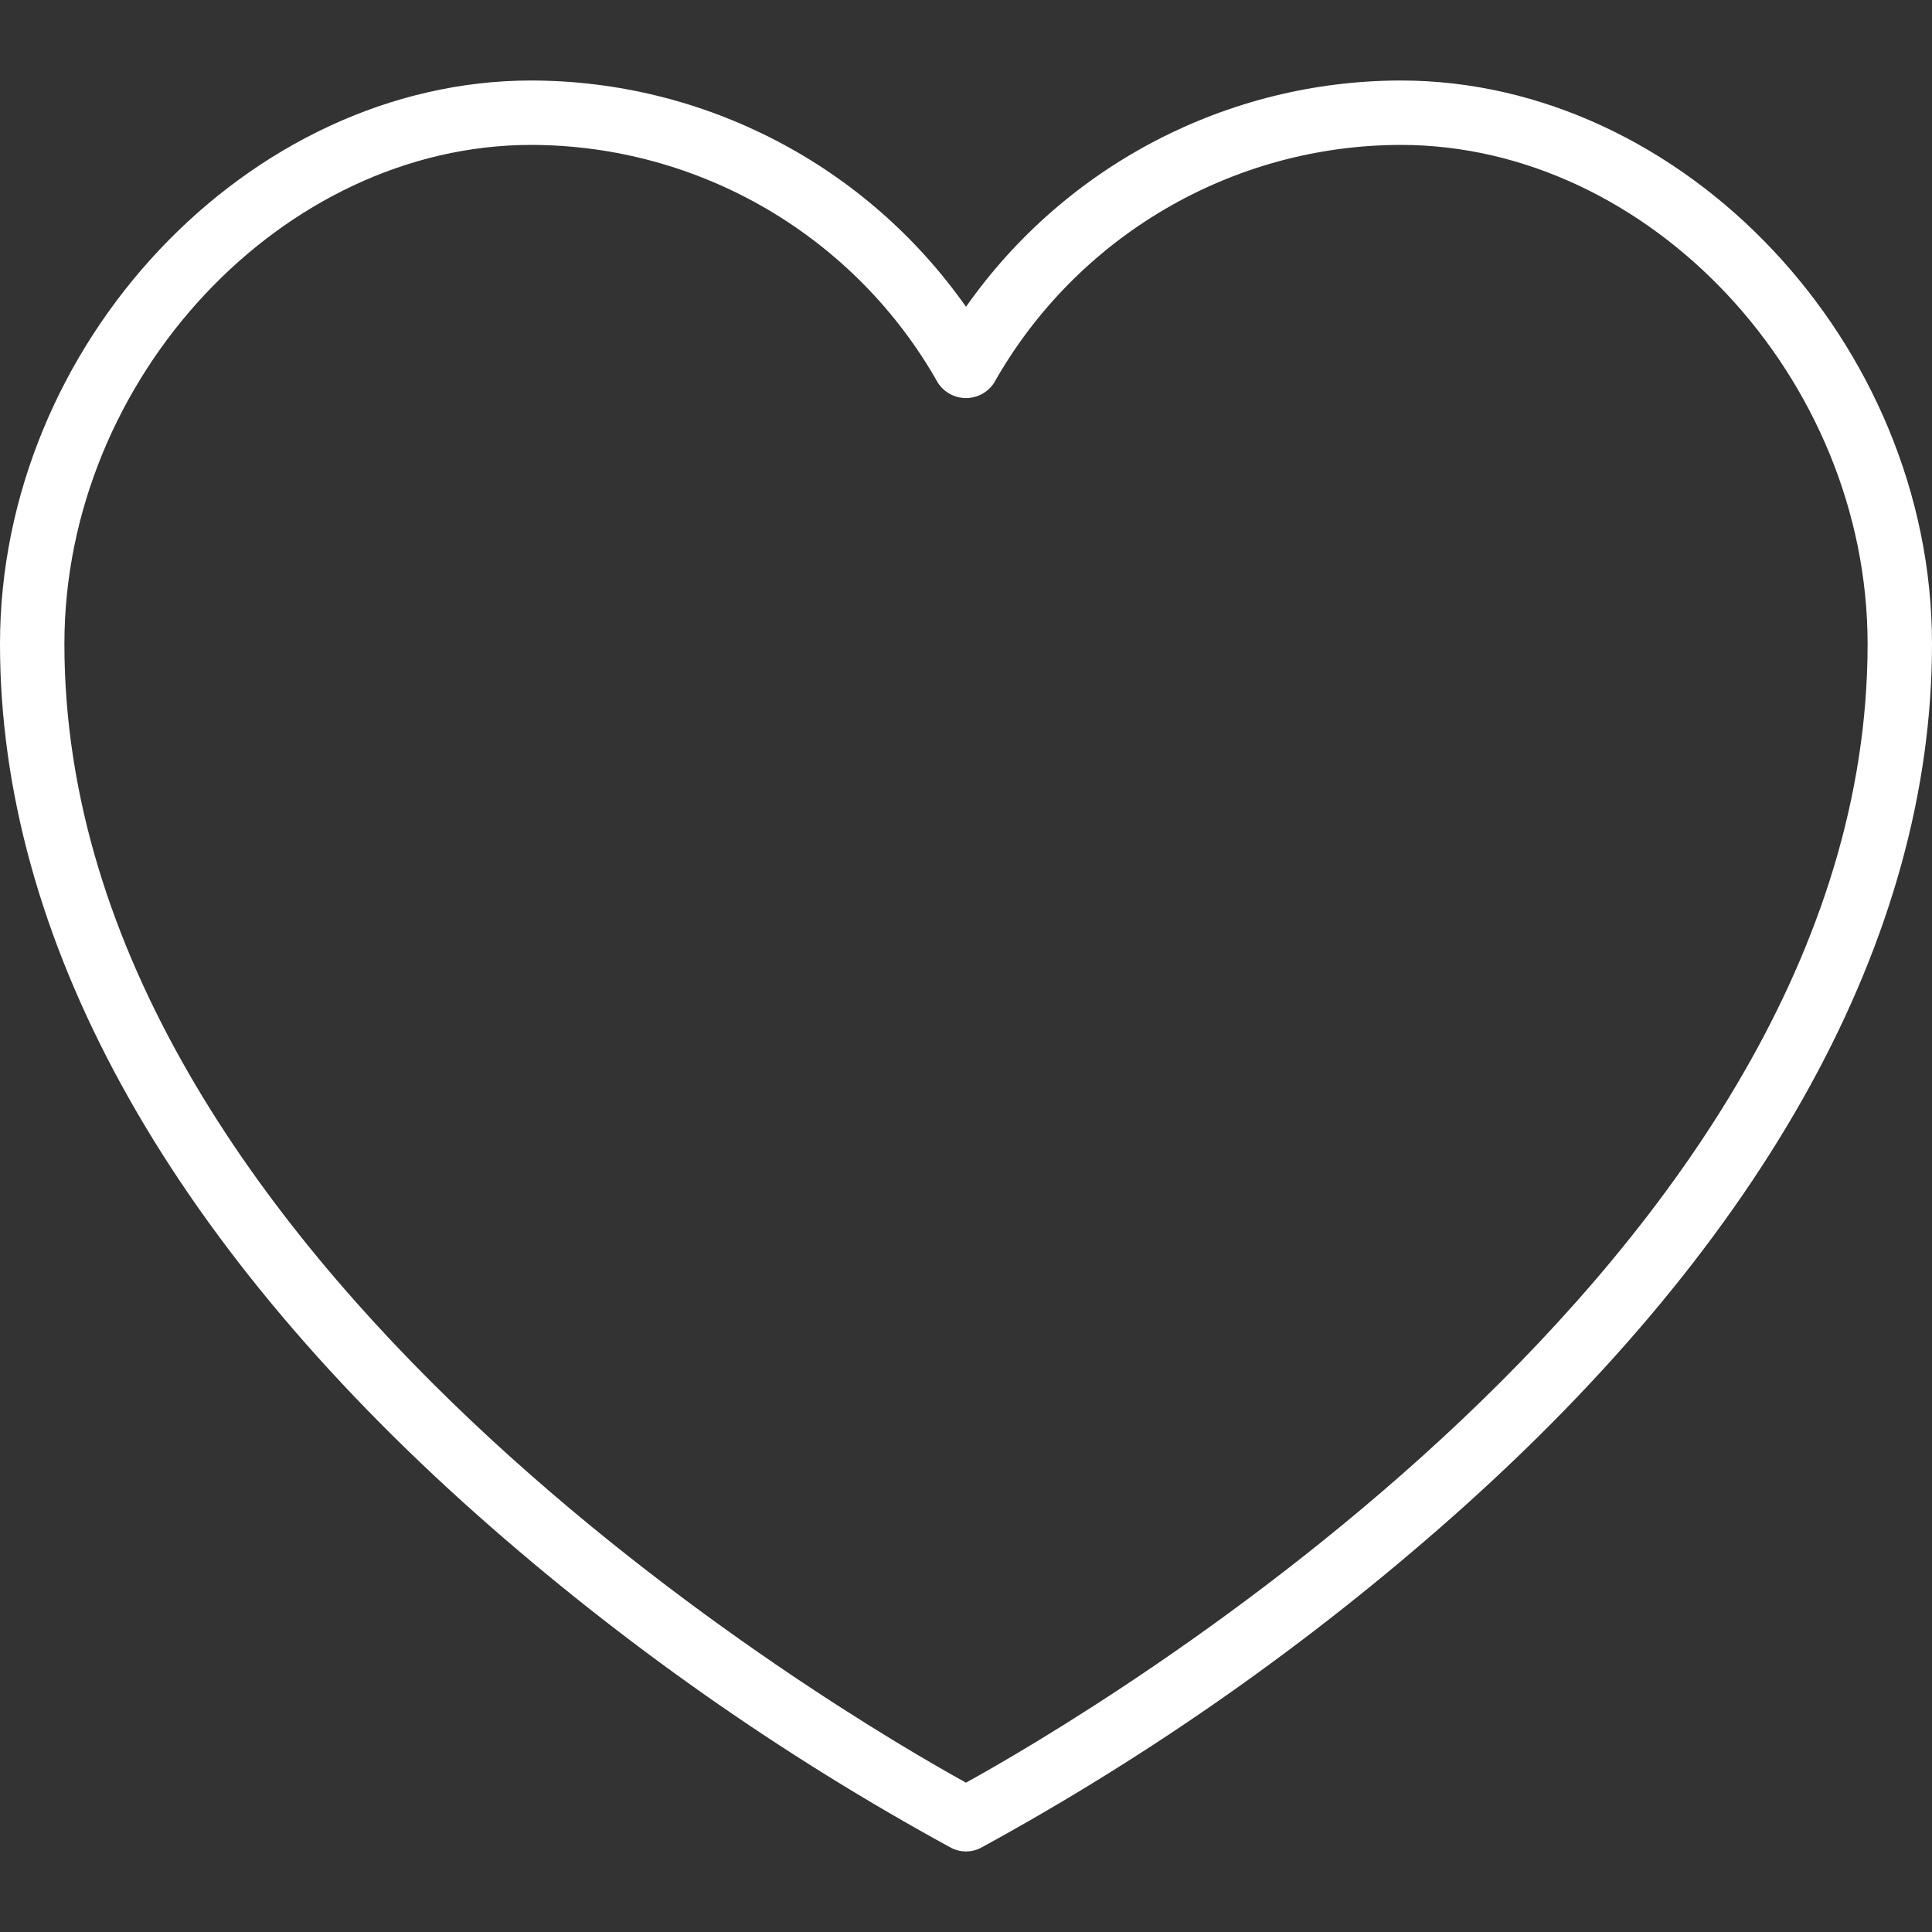 <svg width="30" height="30" viewBox="0 0 30 30" fill="none" xmlns="http://www.w3.org/2000/svg">
<rect x="0" y="0" width="30" height="30" fill="#333333" stroke="none"/>
<g id="heart (15) 1" clip-path="url(#clip0_129_5955)">
<path id="Vector" d="M21.75 1.25C19.062 1.254 16.545 2.565 15 4.764C13.455 2.565 10.938 1.254 8.25 1.25C3.855 1.25 0 5.339 0 10C0 14.543 2.565 19.221 7.418 23.53C9.666 25.523 12.133 27.255 14.771 28.694C14.915 28.768 15.085 28.768 15.229 28.694C17.866 27.255 20.332 25.523 22.58 23.53C27.435 19.221 30 14.543 30 10C30 5.339 26.145 1.25 21.75 1.25ZM15 27.681C13.164 26.668 1 19.588 1 10C1 5.872 4.387 2.25 8.25 2.25C10.867 2.255 13.279 3.666 14.565 5.946C14.661 6.093 14.825 6.181 15 6.181C15.175 6.181 15.339 6.093 15.435 5.946C16.721 3.666 19.133 2.255 21.75 2.25C25.613 2.25 29 5.872 29 10C29 19.588 16.836 26.668 15 27.681Z" fill="white"/>
</g>
<defs>
<clipPath id="clip0_129_5955">
<rect width="30" height="30" fill="white"/>
</clipPath>
</defs>
</svg>
